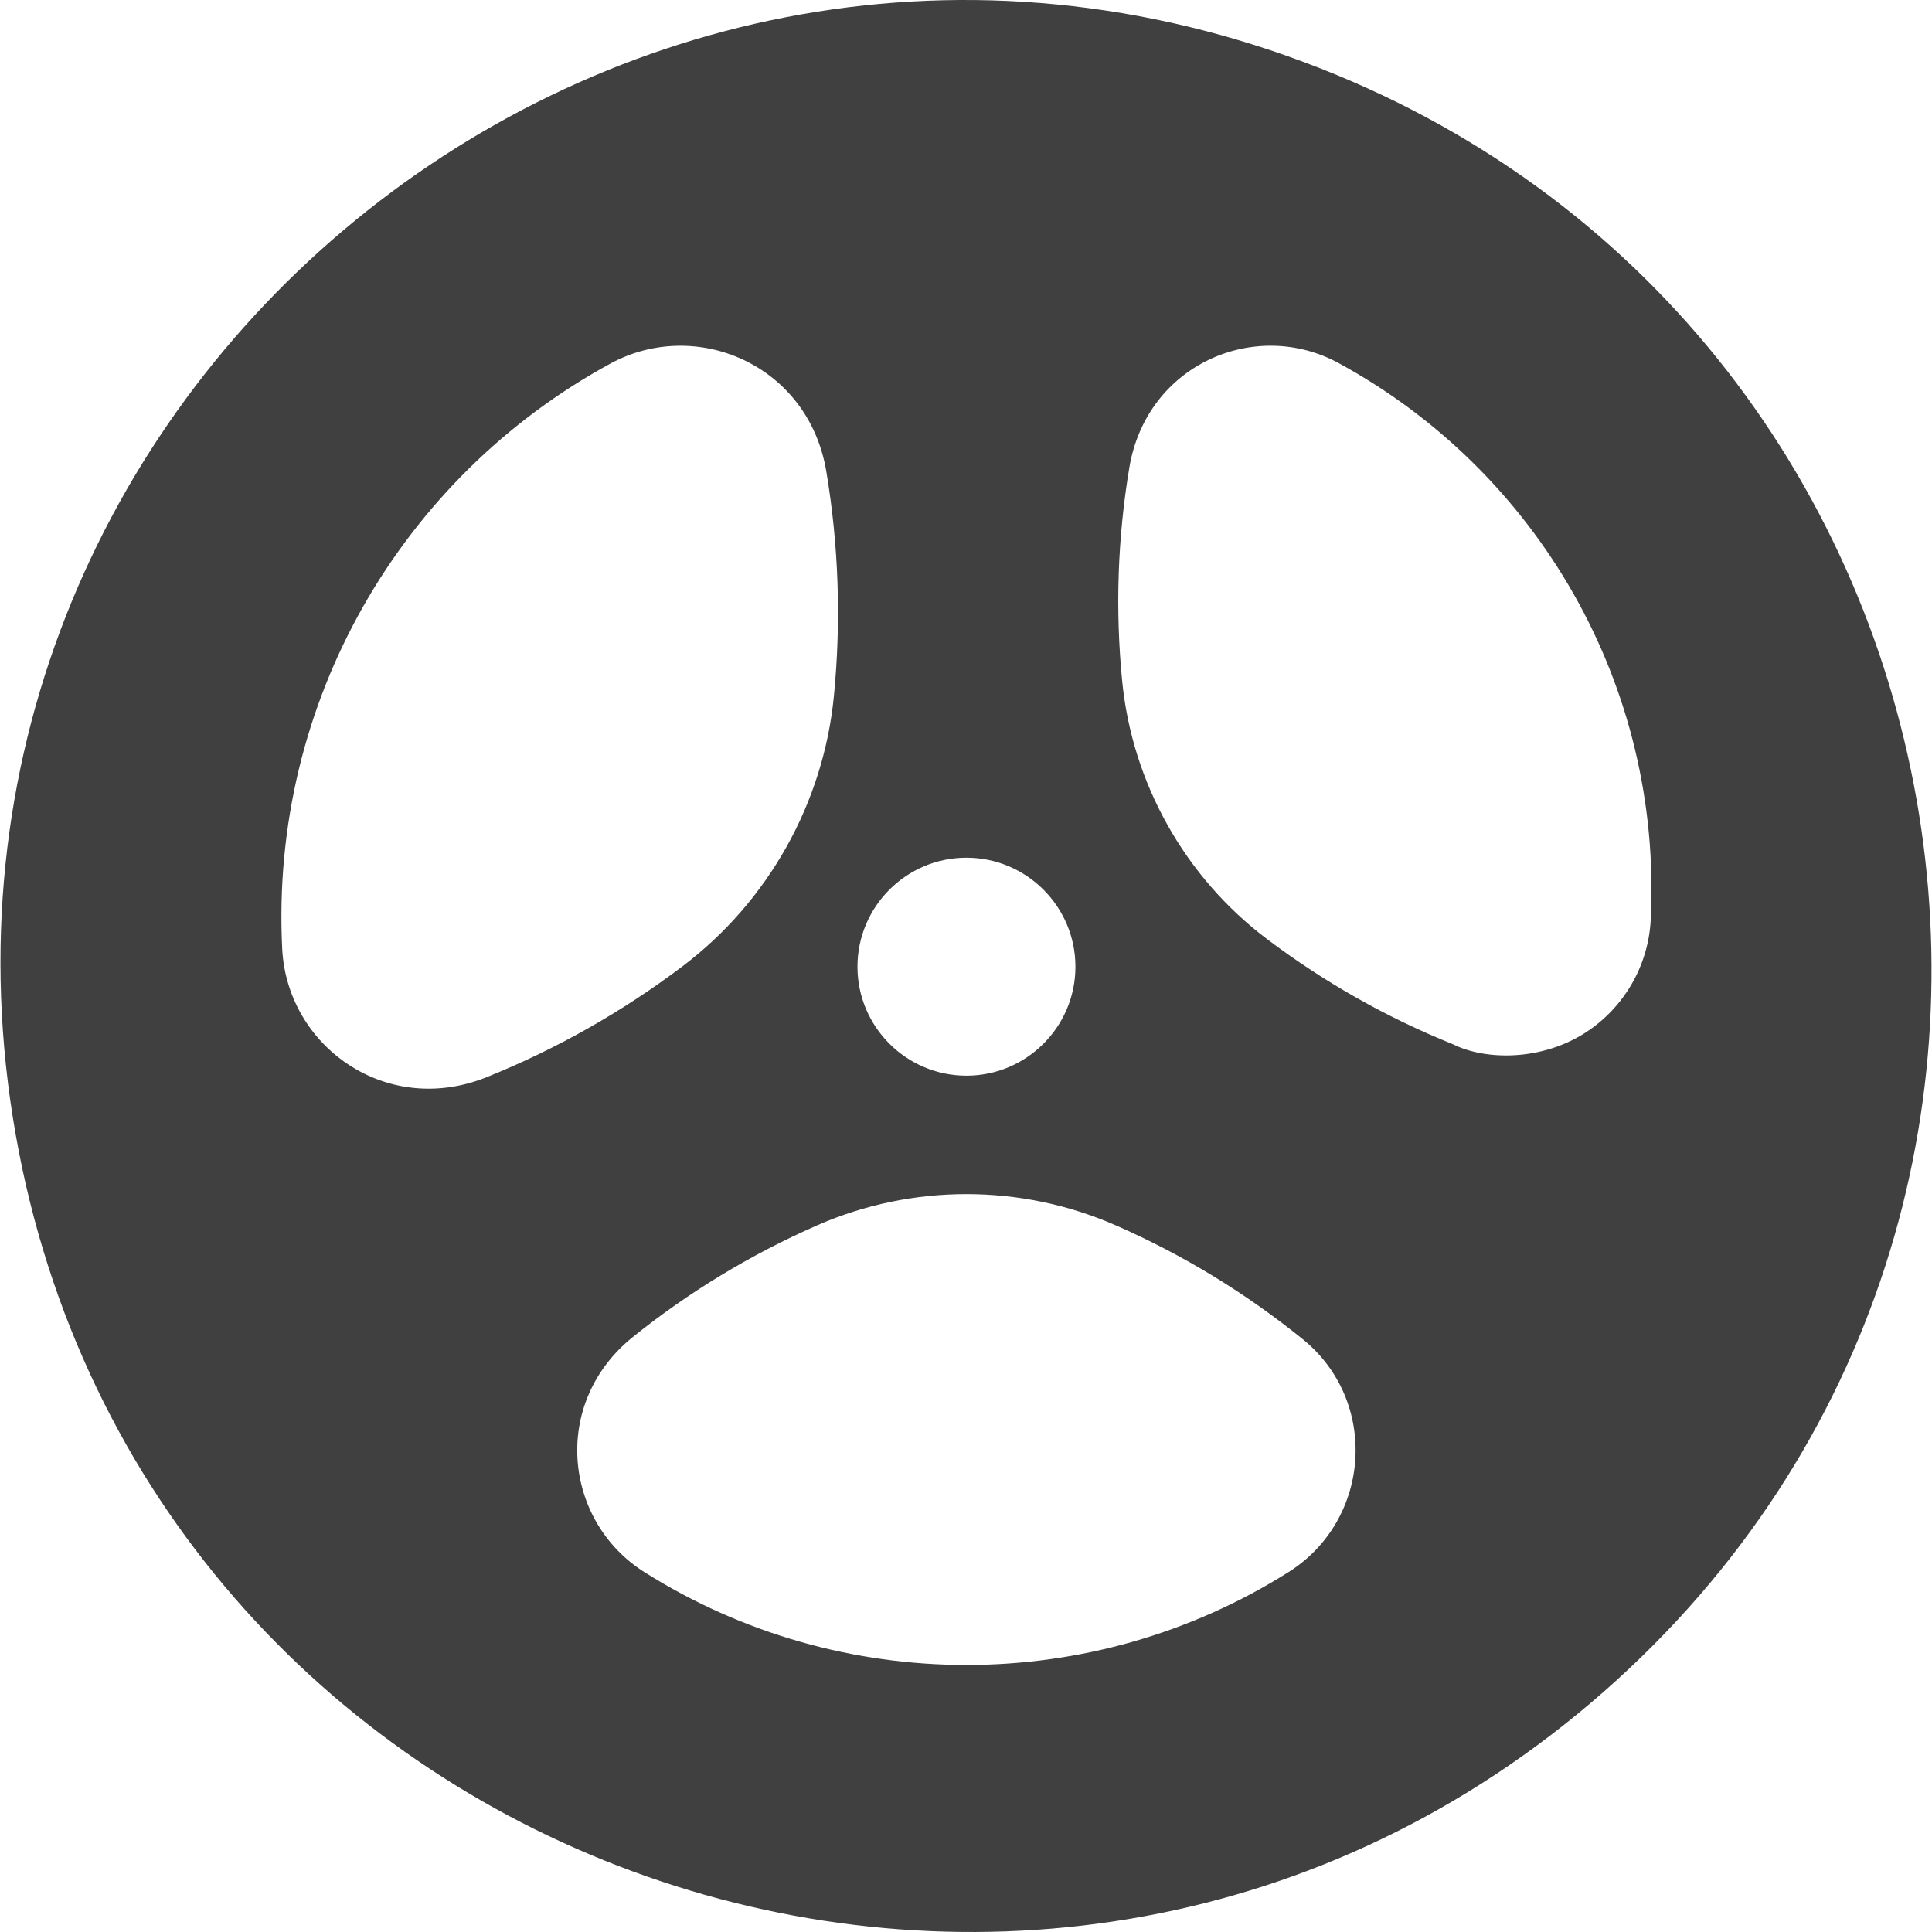 <?xml version="1.0"?>
<svg xmlns="http://www.w3.org/2000/svg" xmlns:xlink="http://www.w3.org/1999/xlink" xmlns:svgjs="http://svgjs.com/svgjs" version="1.1" width="512" height="512" x="0" y="0" viewBox="0 0 496.366 496.366" style="enable-background:new 0 0 512 512" xml:space="preserve"><g><path xmlns="http://www.w3.org/2000/svg" d="m334.868 15.898c-180.539-67.31-366.941 89.188-330.037 279.907 35.986 185.676 259.856 263.964 403.904 141.672 144.719-122.889 102.973-355.704-73.867-421.579zm-86.569 204.463c15.439 0 28 12.561 28 28s-12.561 28-28 28-28-12.561-28-28 12.56-28 28-28zm-175.795 23.401c-3.17-63.305 30.523-121.069 84.299-150.341 21.921-11.933 50.813.148 55.475 27.602 3.195 19.017 3.857 38.457 1.969 57.788-2.684 27.504-16.879 52.832-38.947 69.487-15.511 11.699-32.439 21.276-50.318 28.469-25.76 10.324-51.222-7.96-52.478-33.005zm258.511 160.158c-50.424 31.779-114.983 31.796-165.434 0-20.716-13.057-24.089-43.339-3.072-60.354 14.421-11.603 30.378-21.276 47.432-28.756 24.375-10.696 52.338-10.696 76.716.001 17.397 7.63 33.328 17.364 48.045 29.253 19.584 15.875 17.66 46.401-3.687 59.856zm93.088-167.626c-.592 11.801-6.886 22.659-16.836 29.048-11.229 7.207-25.549 7.155-33.991 2.934-16.984-6.832-33.064-15.929-47.793-27.039-21.071-15.904-34.623-40.084-37.185-66.342-1.793-18.363-1.165-36.829 1.869-54.883 4.521-26.511 32.429-38.338 53.744-26.733 51.171 27.852 83.204 82.806 80.192 143.015z" fill="#404040" data-original="#000000" style=""/></g></svg>
